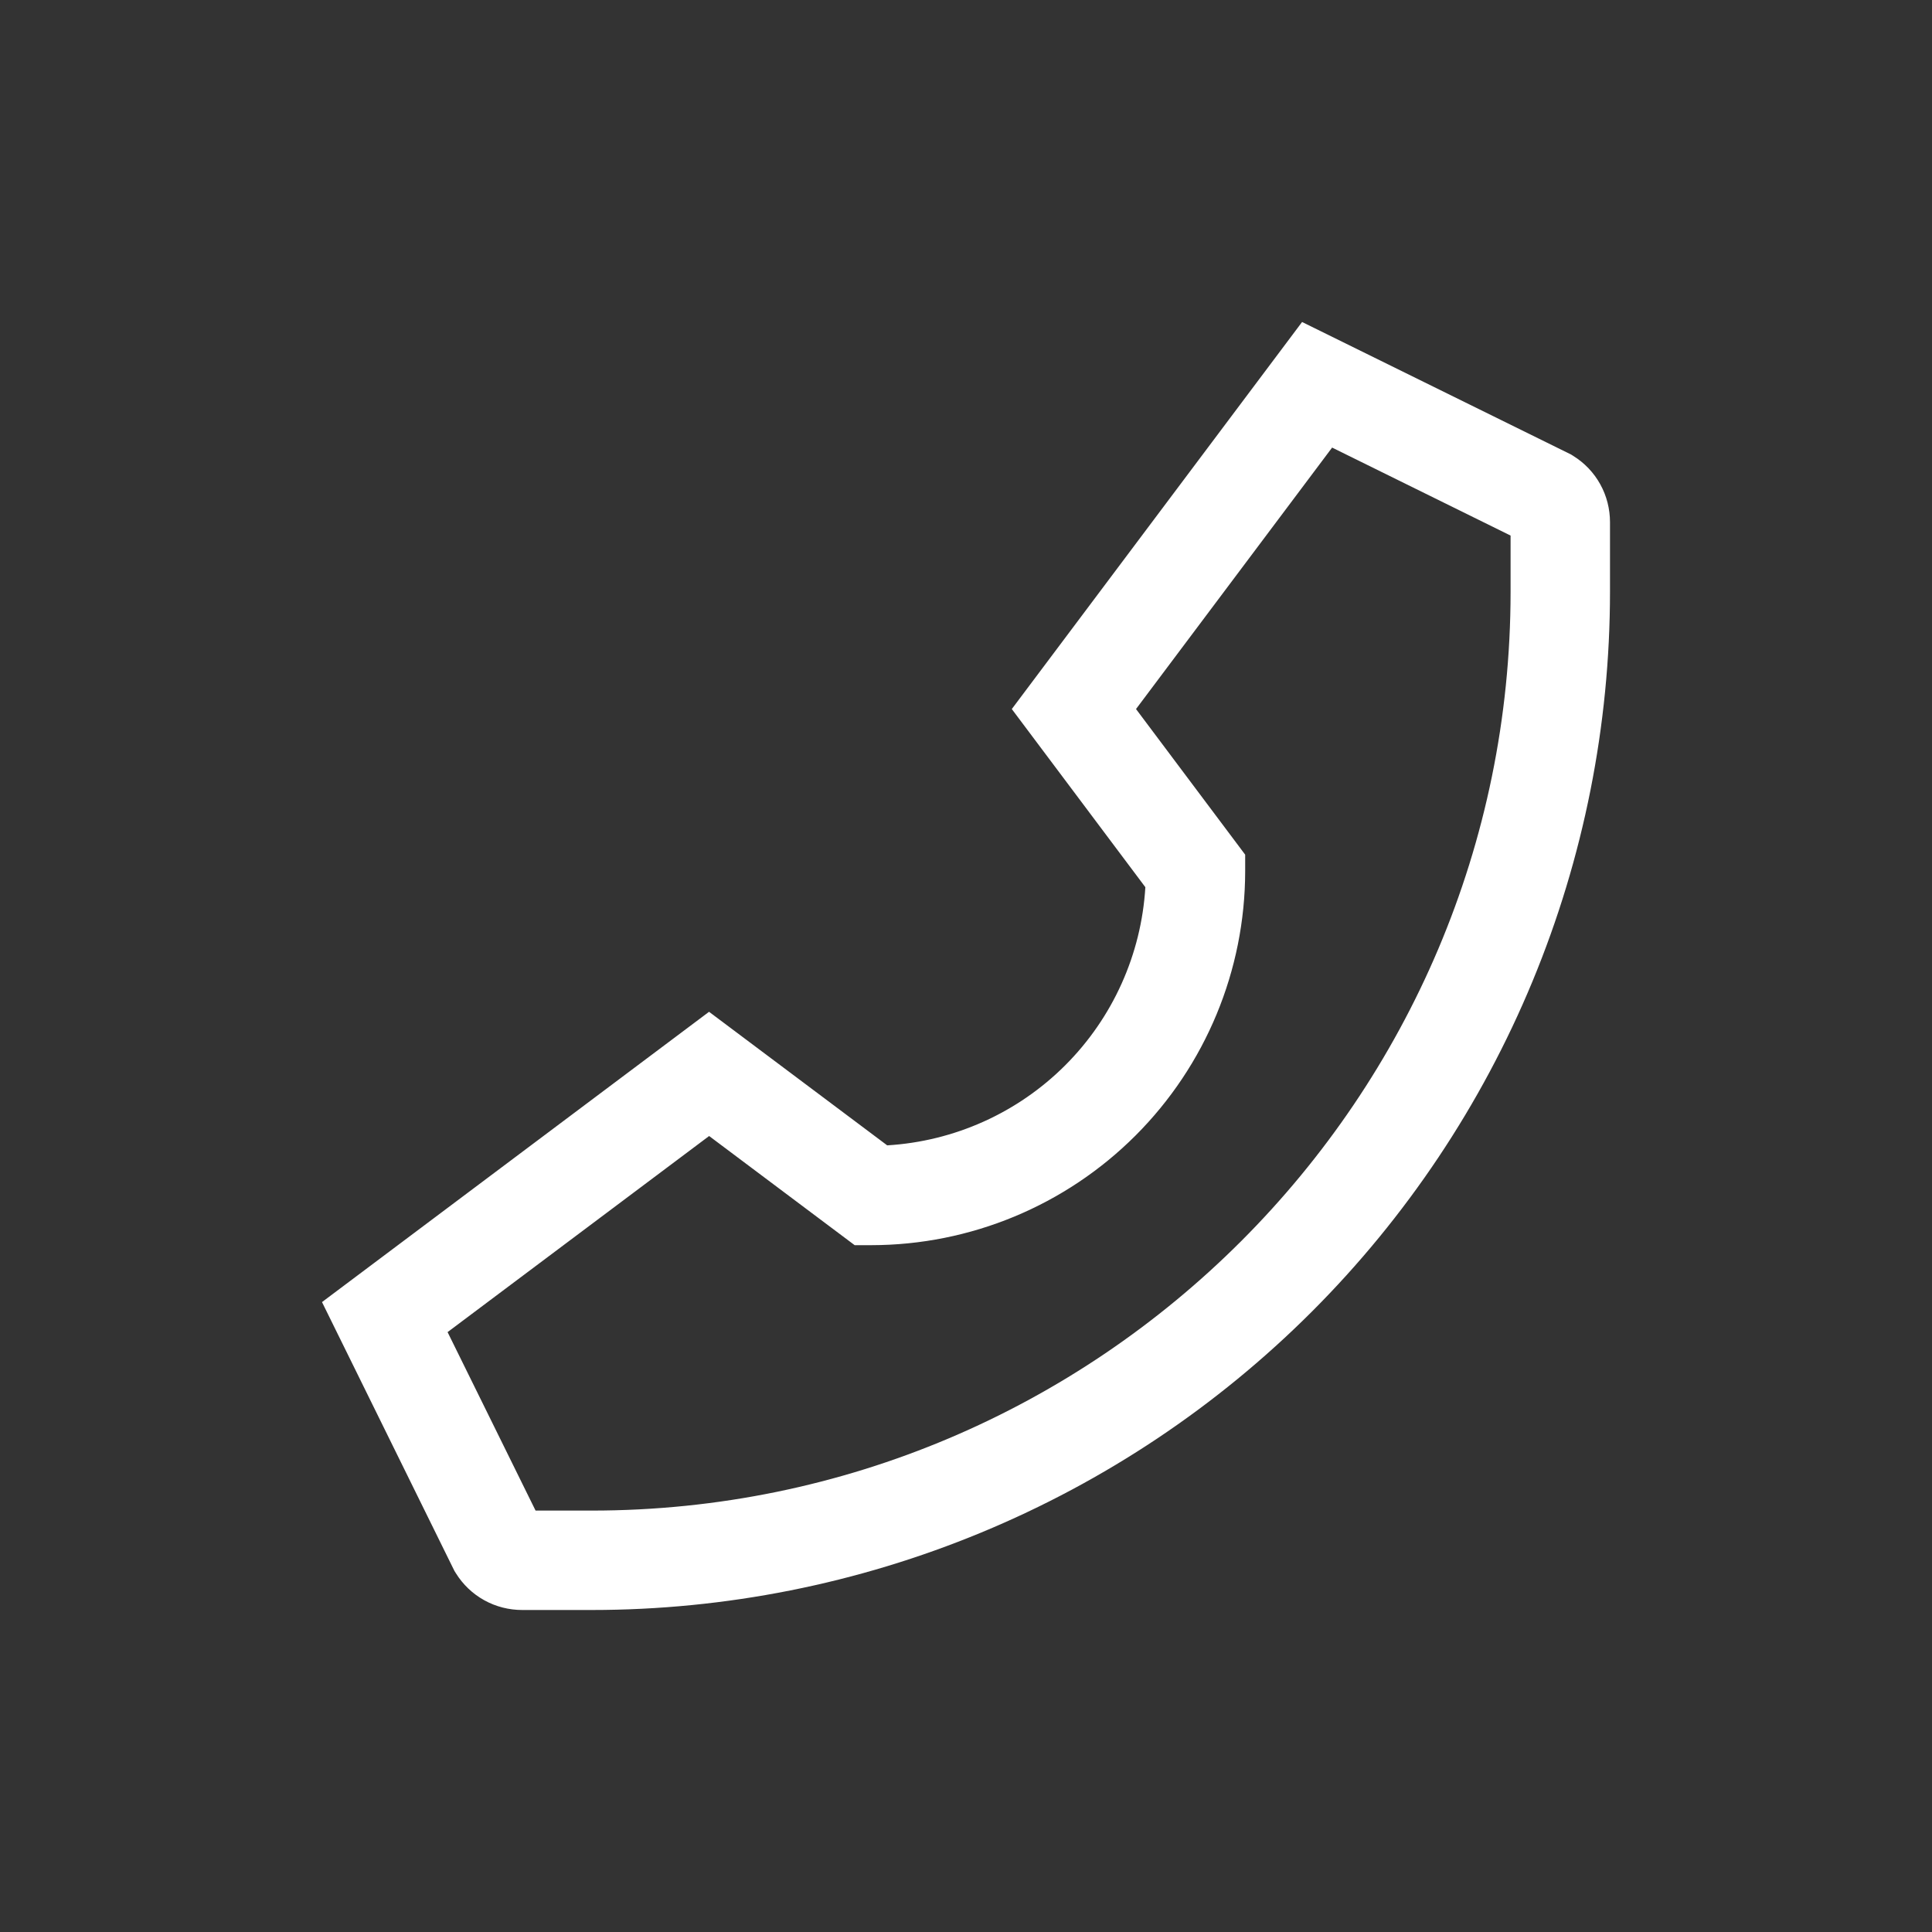 <svg width="24" height="24" viewBox="0 0 24 24" fill="none" xmlns="http://www.w3.org/2000/svg">
<rect x="0" y="0" width="24" height="24" fill="#333333" stroke="none"/>
<path d="M19.543 5.663L19.516 5.646L16.175 4L12.569 8.808L14.228 11.021C14.178 11.855 13.824 12.642 13.233 13.233C12.642 13.824 11.855 14.178 11.021 14.228L8.808 12.569L4 16.175L5.632 19.488L5.646 19.516L5.663 19.543C5.75 19.683 5.871 19.799 6.016 19.879C6.16 19.959 6.323 20 6.488 20H7.35C9.011 20 10.656 19.673 12.191 19.037C13.726 18.401 15.12 17.47 16.295 16.295C17.47 15.12 18.401 13.726 19.037 12.191C19.673 10.656 20 9.011 20 7.35V6.488C20 6.323 19.959 6.16 19.879 6.016C19.799 5.871 19.683 5.75 19.543 5.663ZM18.765 7.35C18.765 13.645 13.645 18.765 7.35 18.765H6.653L5.56 16.548L8.809 14.112L10.617 15.468H10.823C12.054 15.467 13.235 14.977 14.106 14.106C14.977 13.235 15.467 12.054 15.468 10.822V10.617L14.112 8.808L16.548 5.56L18.765 6.653V7.35Z" fill="white"/>
</svg>
